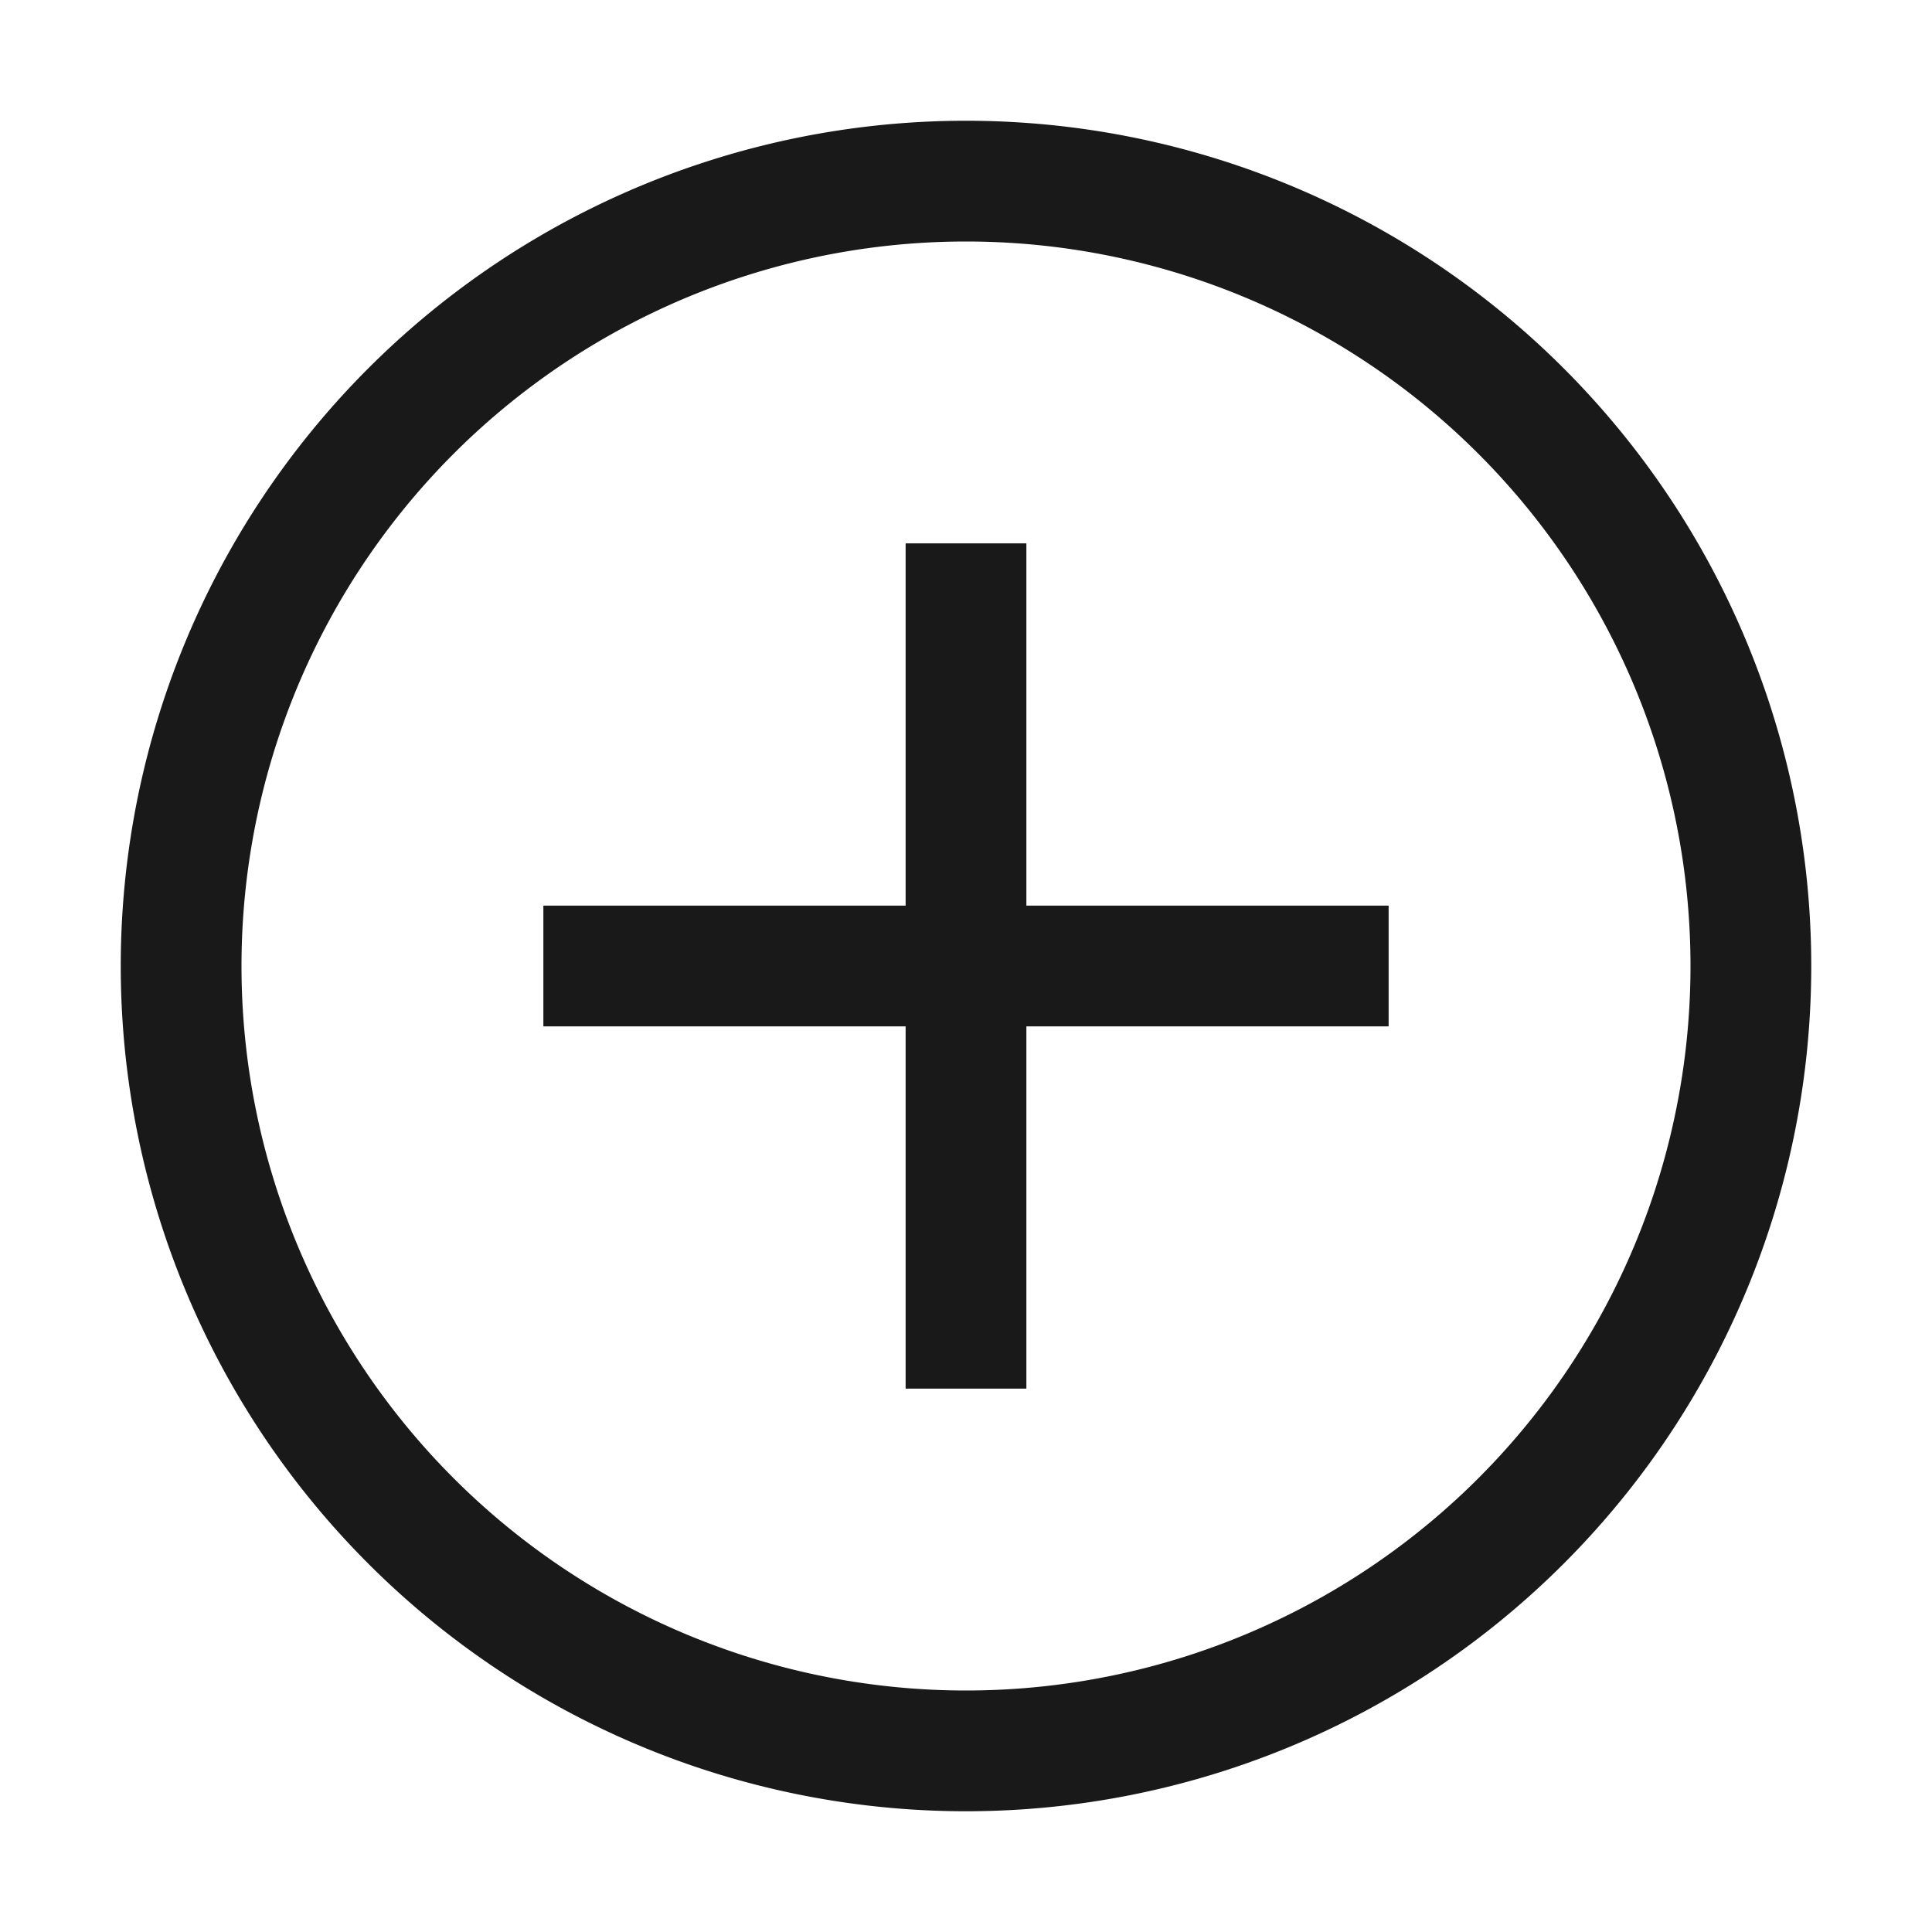 <svg xmlns="http://www.w3.org/2000/svg" fill="none" view-box="0 0 16 16" width="1em" height="1em" class="t-icon t-icon-add-circle"><path fill="currentColor" d="M7.5 8.5h-3v-1h3v-3h1v3h3v1h-3v3h-1v-3z" fill-opacity="0.9"></path><path fill="currentColor" d="M8 15A7 7 0 108 1a7 7 0 000 14zm0-1A6 6 0 118 2a6 6 0 010 12z" fill-opacity="0.9"></path></svg>